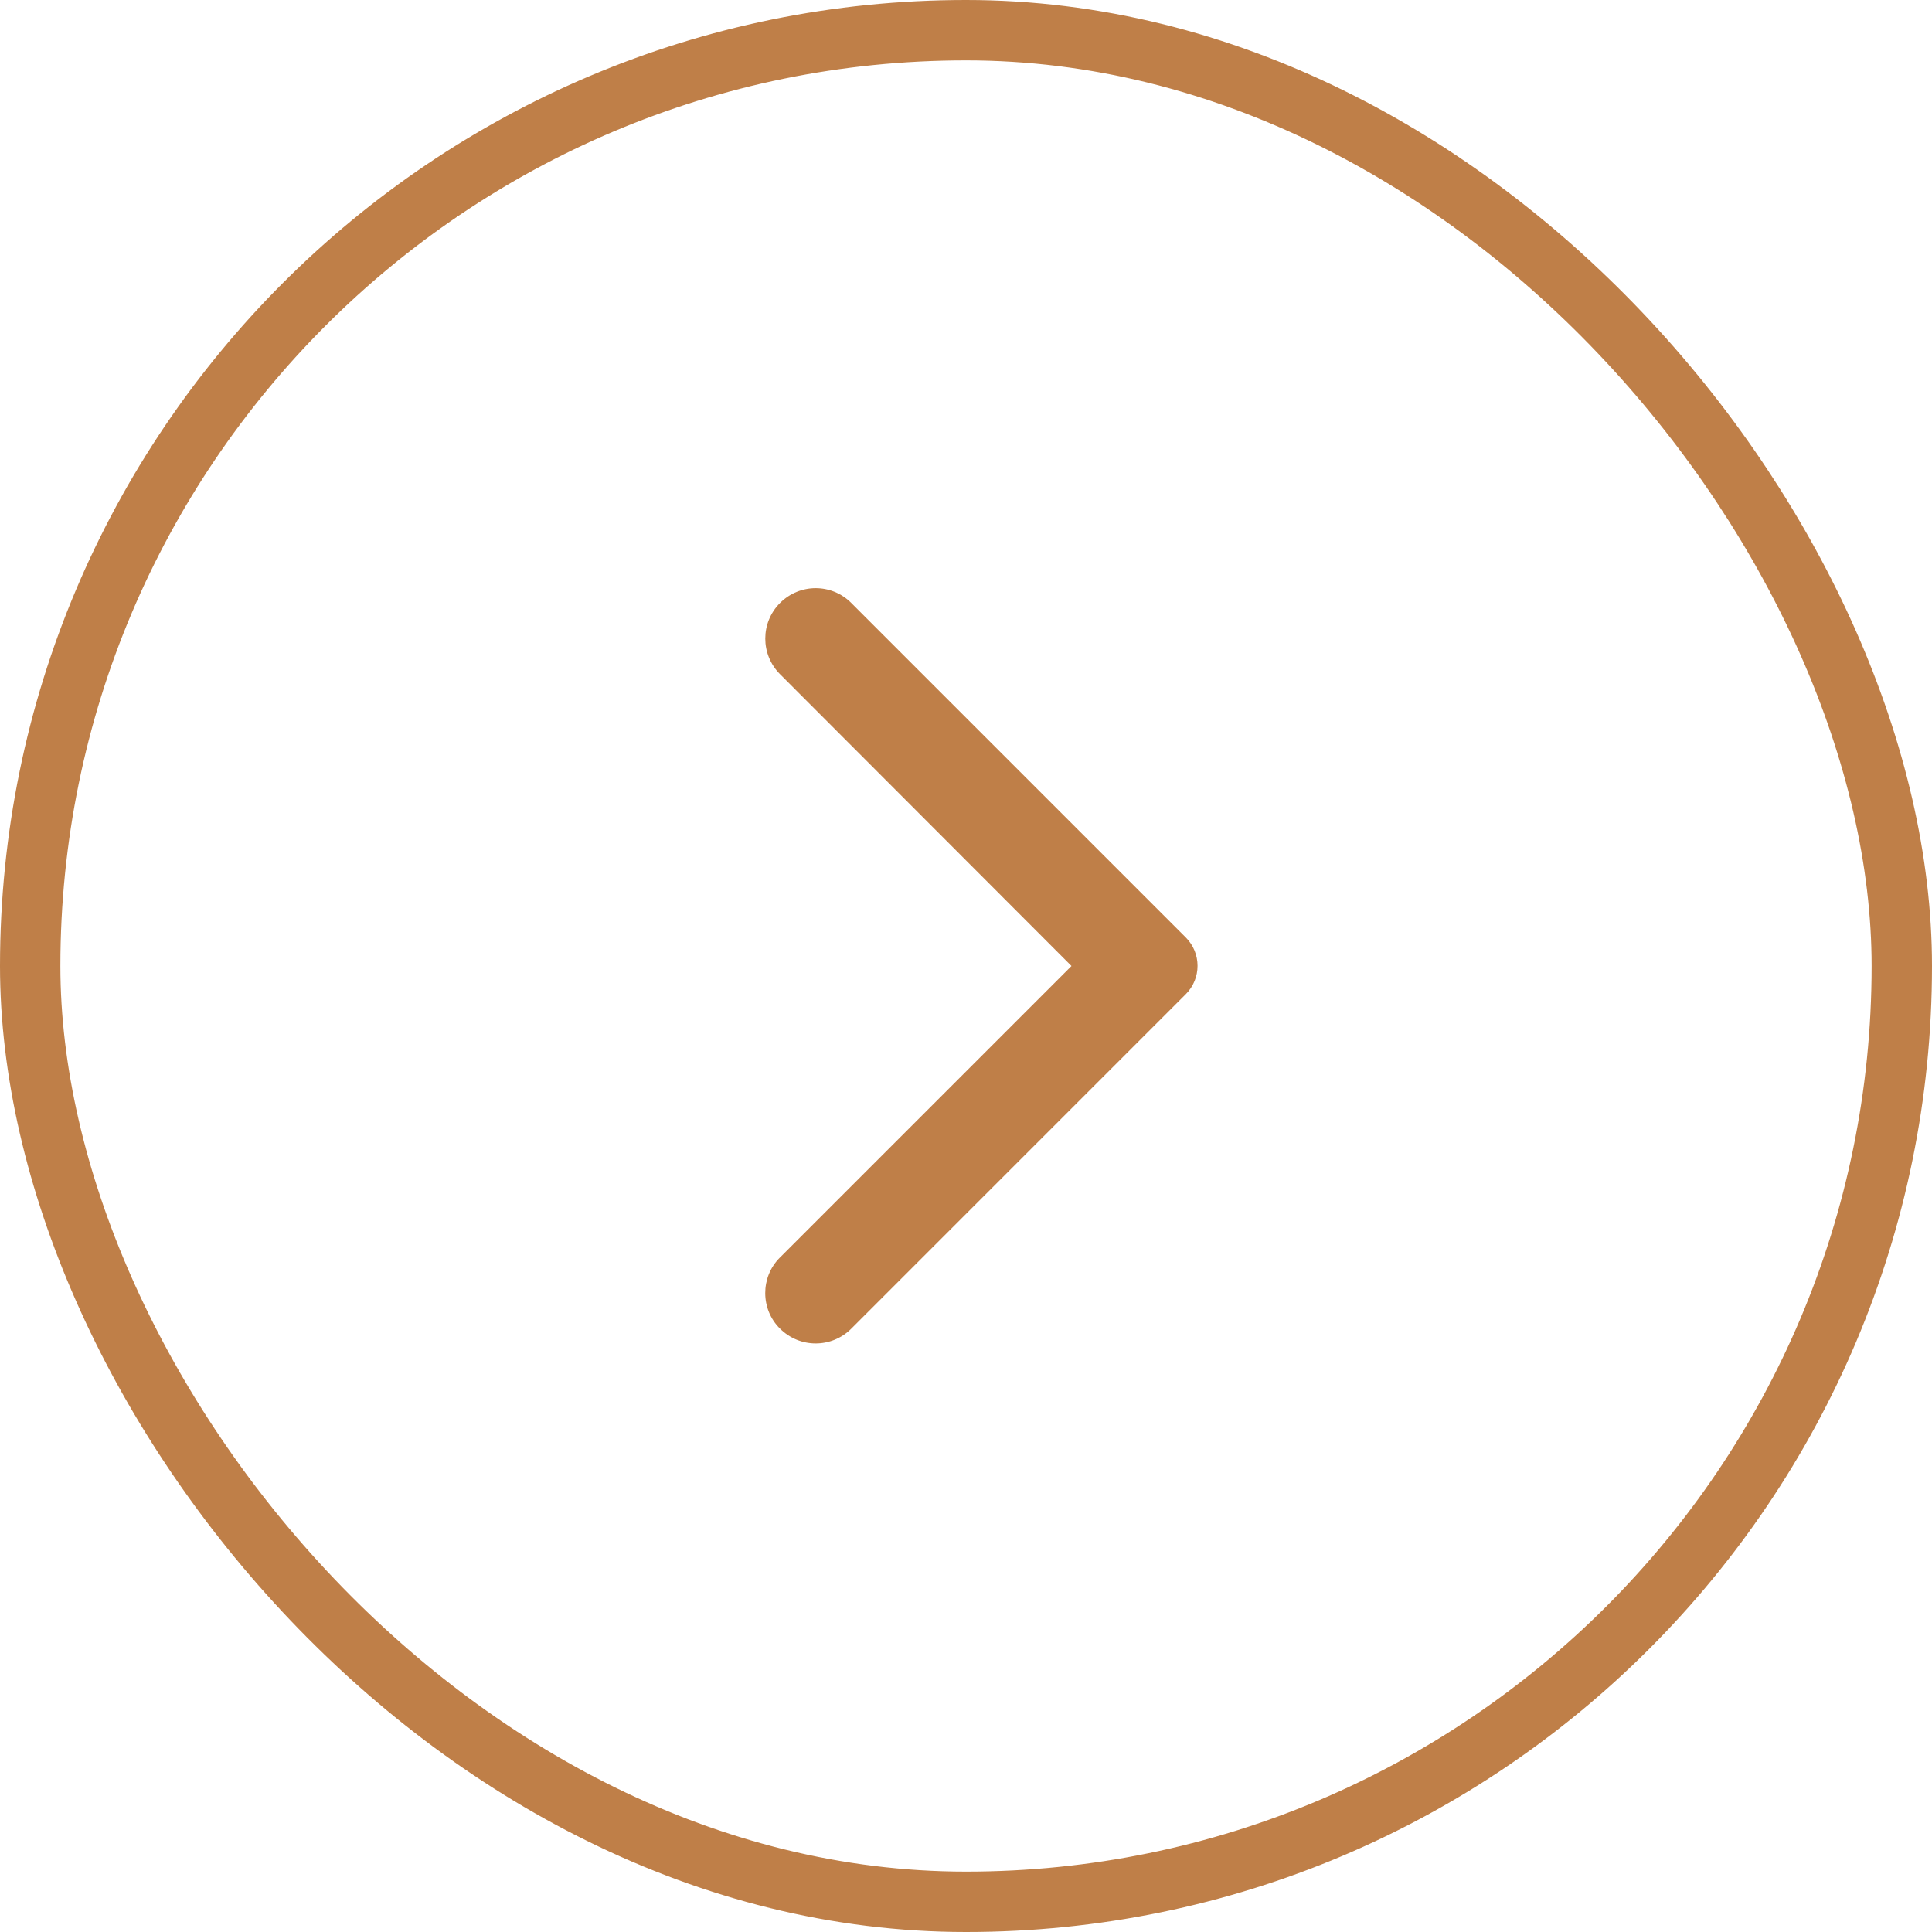 <svg width="32" height="32" viewBox="0 0 32 32" fill="none" xmlns="http://www.w3.org/2000/svg">
<path d="M12.92 22.007C13.247 22.333 13.774 22.333 14.1 22.007L19.64 16.467C19.9 16.207 19.9 15.787 19.64 15.527L14.1 9.987C13.774 9.66 13.247 9.66 12.92 9.987C12.594 10.313 12.594 10.84 12.92 11.167L17.747 16L12.914 20.833C12.594 21.153 12.594 21.687 12.92 22.007Z" fill="#BF7F48"/>
<rect x="0.5" y="0.5" width="31" height="31" rx="15.5" stroke="#BF7F48"/>
</svg>
